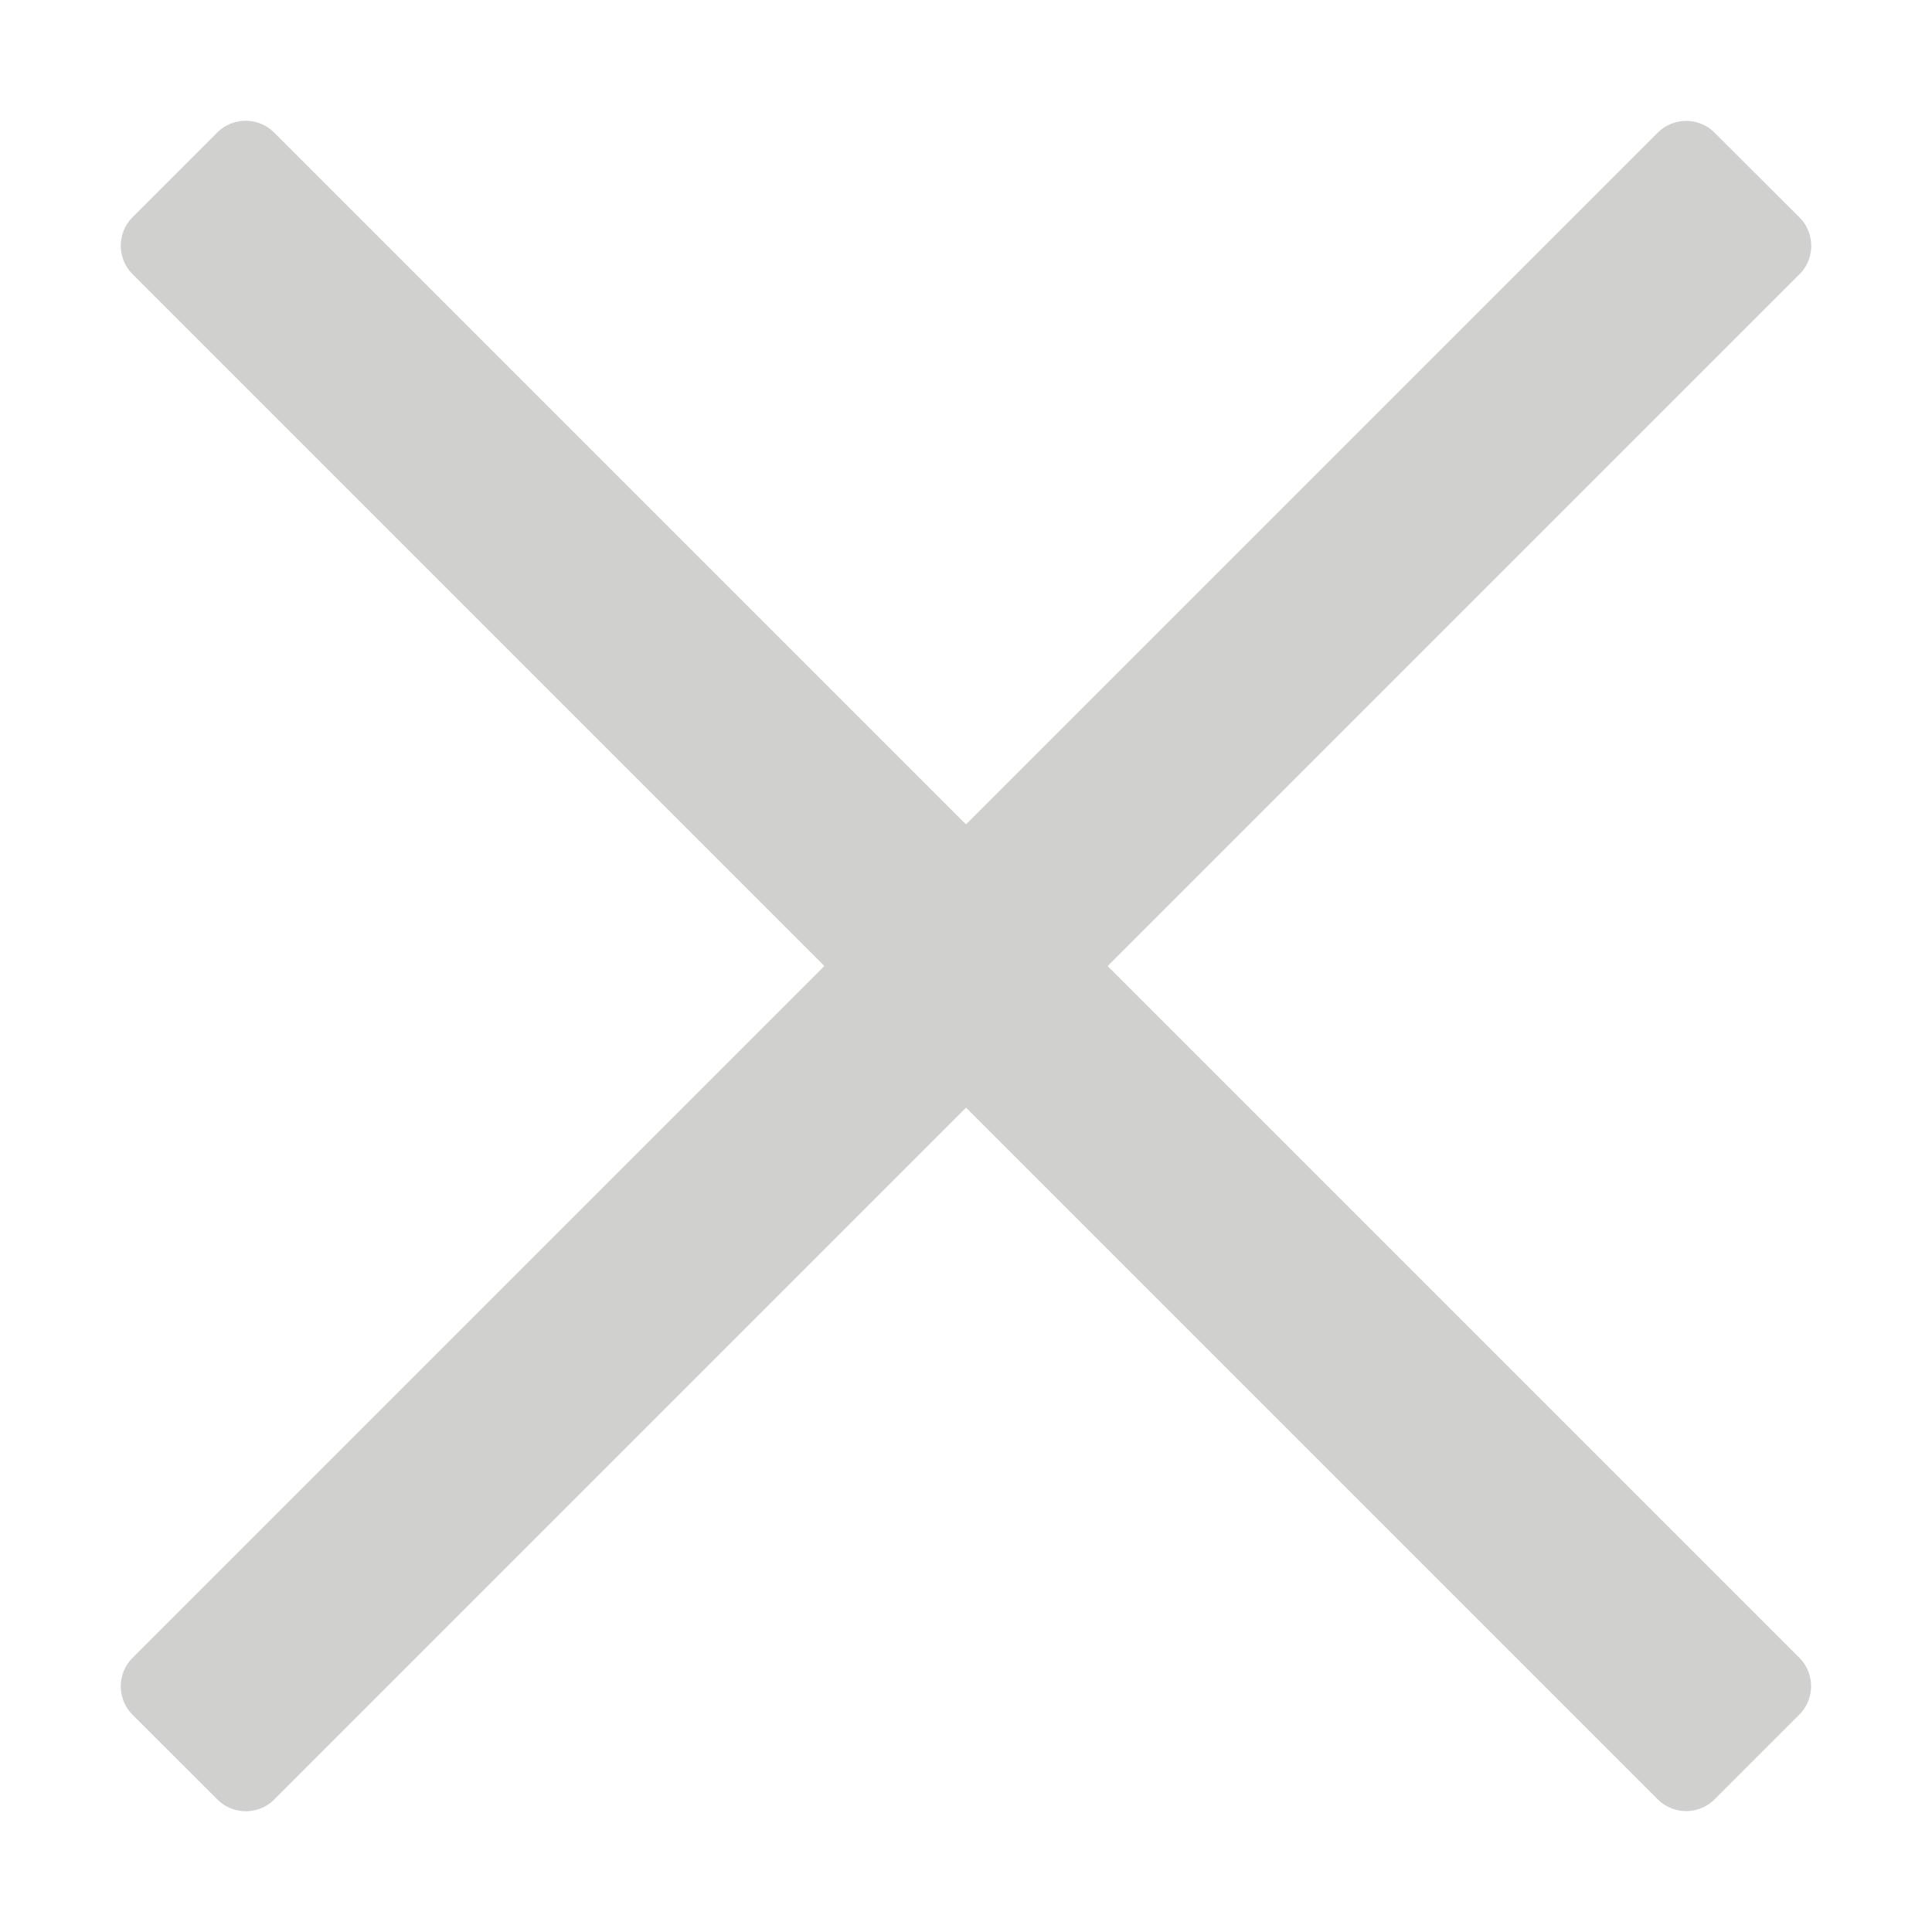 <svg width="12" height="12" viewBox="0 0 12 12" fill="none" xmlns="http://www.w3.org/2000/svg">
<path d="M10.999 10.473L1.526 1L1 1.526L10.473 10.999L10.999 10.473Z" fill="#D0D0CF" stroke="#D0D0CF" stroke-width="0.5" stroke-linecap="round" stroke-linejoin="round"/>
<path d="M11 1.527L10.473 1.001L1 10.474L1.527 11L11 1.527Z" fill="#D0D0CF" stroke="#D0D0CF" stroke-width="0.5" stroke-linecap="round" stroke-linejoin="round"/>
</svg>
